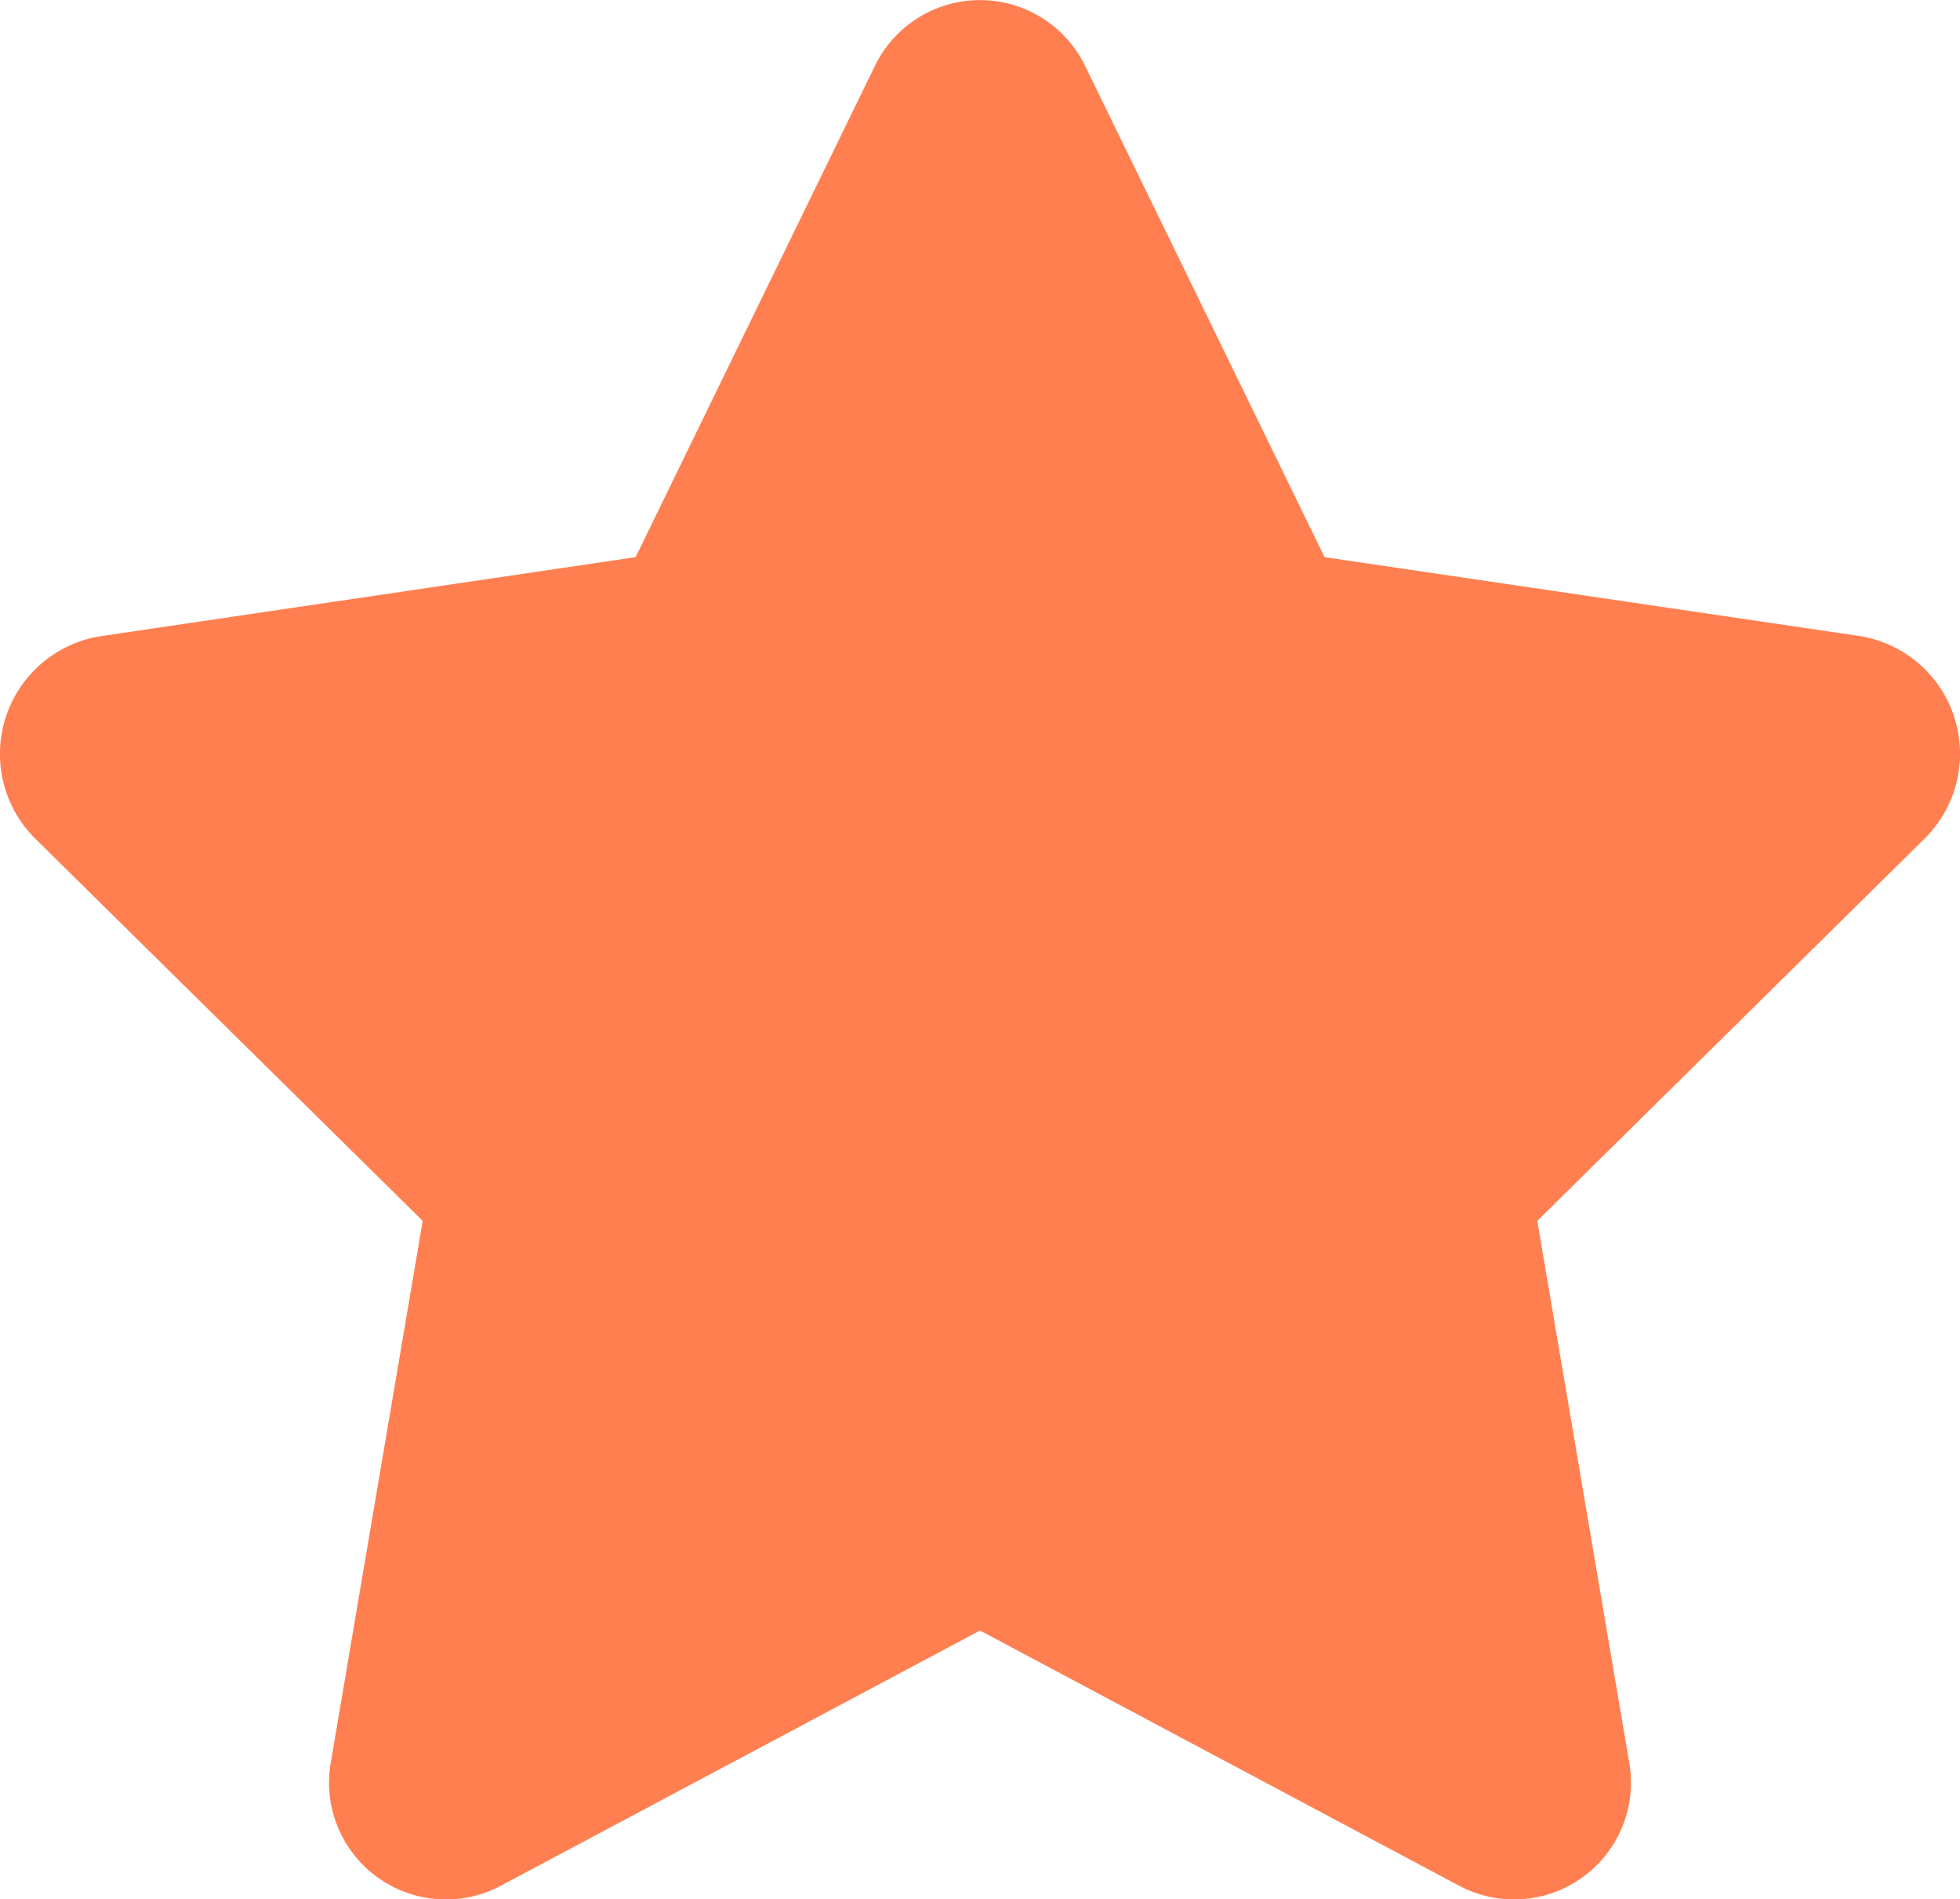 <svg height="9.75" viewBox="0 0 10.062 9.75" width="10.062" xmlns="http://www.w3.org/2000/svg"><path d="m4.491.339-1.228 2.521-2.748.406a.612.612 0 0 0 -.333 1.04l1.988 1.961-.47 2.77a.6.6 0 0 0 .873.642l2.458-1.309 2.458 1.309a.6.6 0 0 0 .873-.642l-.47-2.77 1.988-1.962a.612.612 0 0 0 -.333-1.04l-2.747-.405-1.229-2.521a.6.6 0 0 0 -1.08 0z" fill="#FF7F50"/></svg>